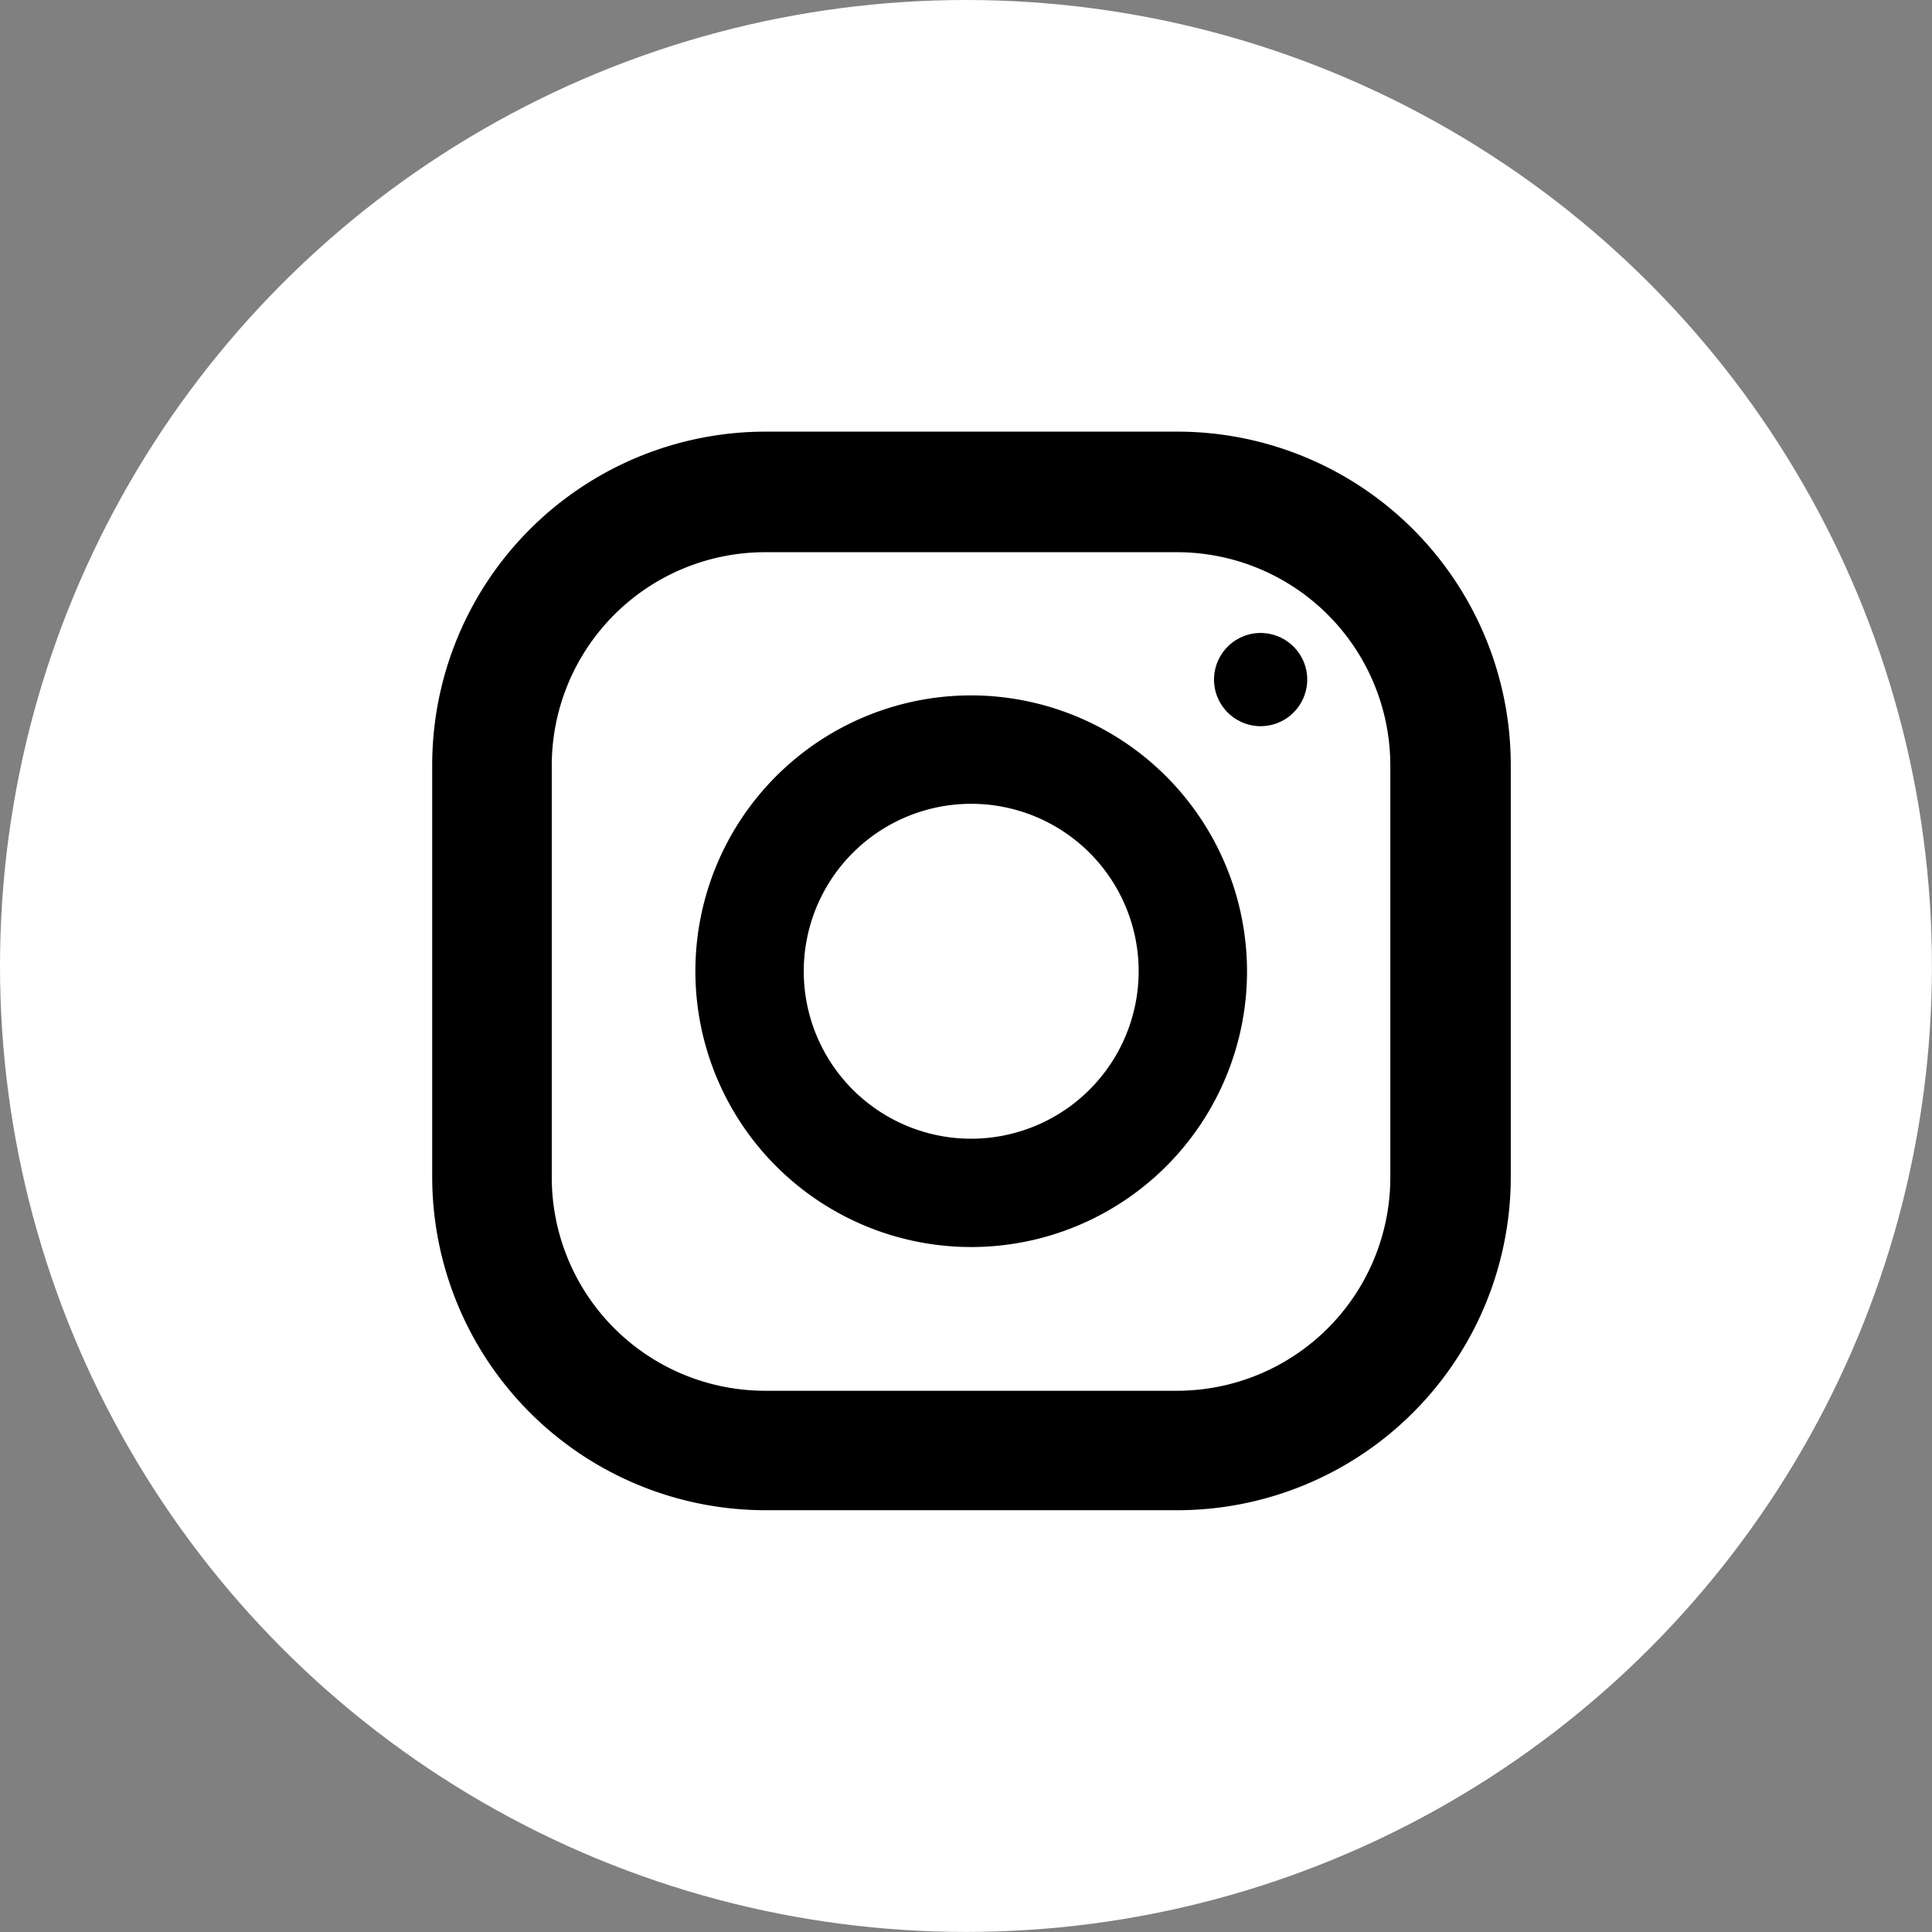 <svg xmlns="http://www.w3.org/2000/svg" width="34.693" height="34.693" viewBox="0 0 34.693 34.693">
  <rect x="0" y="0" width="34.693" height="34.693" fill="#808080" stroke="none"/>
  <g id="instagram" transform="translate(-31 -31)">
    <circle id="Ellipse_142" data-name="Ellipse 142" cx="17.346" cy="17.346" r="17.346" transform="translate(31 31)" fill="#fff"/>
    <g id="Group_1023" data-name="Group 1023" transform="translate(38.759 38.751)">
      <path id="Path_39037" data-name="Path 39037" d="M144.486,131h-7.4a5.988,5.988,0,0,0-5.984,5.984v7.4a5.988,5.988,0,0,0,5.984,5.984h7.4a5.988,5.988,0,0,0,5.984-5.984v-7.4A5.988,5.988,0,0,0,144.486,131Zm3.821,13.394a3.832,3.832,0,0,1-3.829,3.829h-7.4a3.832,3.832,0,0,1-3.829-3.829v-7.4a3.832,3.832,0,0,1,3.829-3.829h7.4a3.832,3.832,0,0,1,3.829,3.829Z" transform="translate(-131.1 -131)"/>
      <path id="Path_39038" data-name="Path 39038" d="M197.053,192.1a4.953,4.953,0,1,0,4.953,4.953A4.962,4.962,0,0,0,197.053,192.1Zm0,7.961a3.007,3.007,0,1,1,3.007-3.007A3.01,3.01,0,0,1,197.053,200.061Z" transform="translate(-187.372 -187.364)"/>
      <circle id="Ellipse_143" data-name="Ellipse 143" cx="0.837" cy="0.837" r="0.837" transform="matrix(0.987, -0.16, 0.16, 0.987, 13.918, 3.76)"/>
    </g>
  </g>
</svg>

